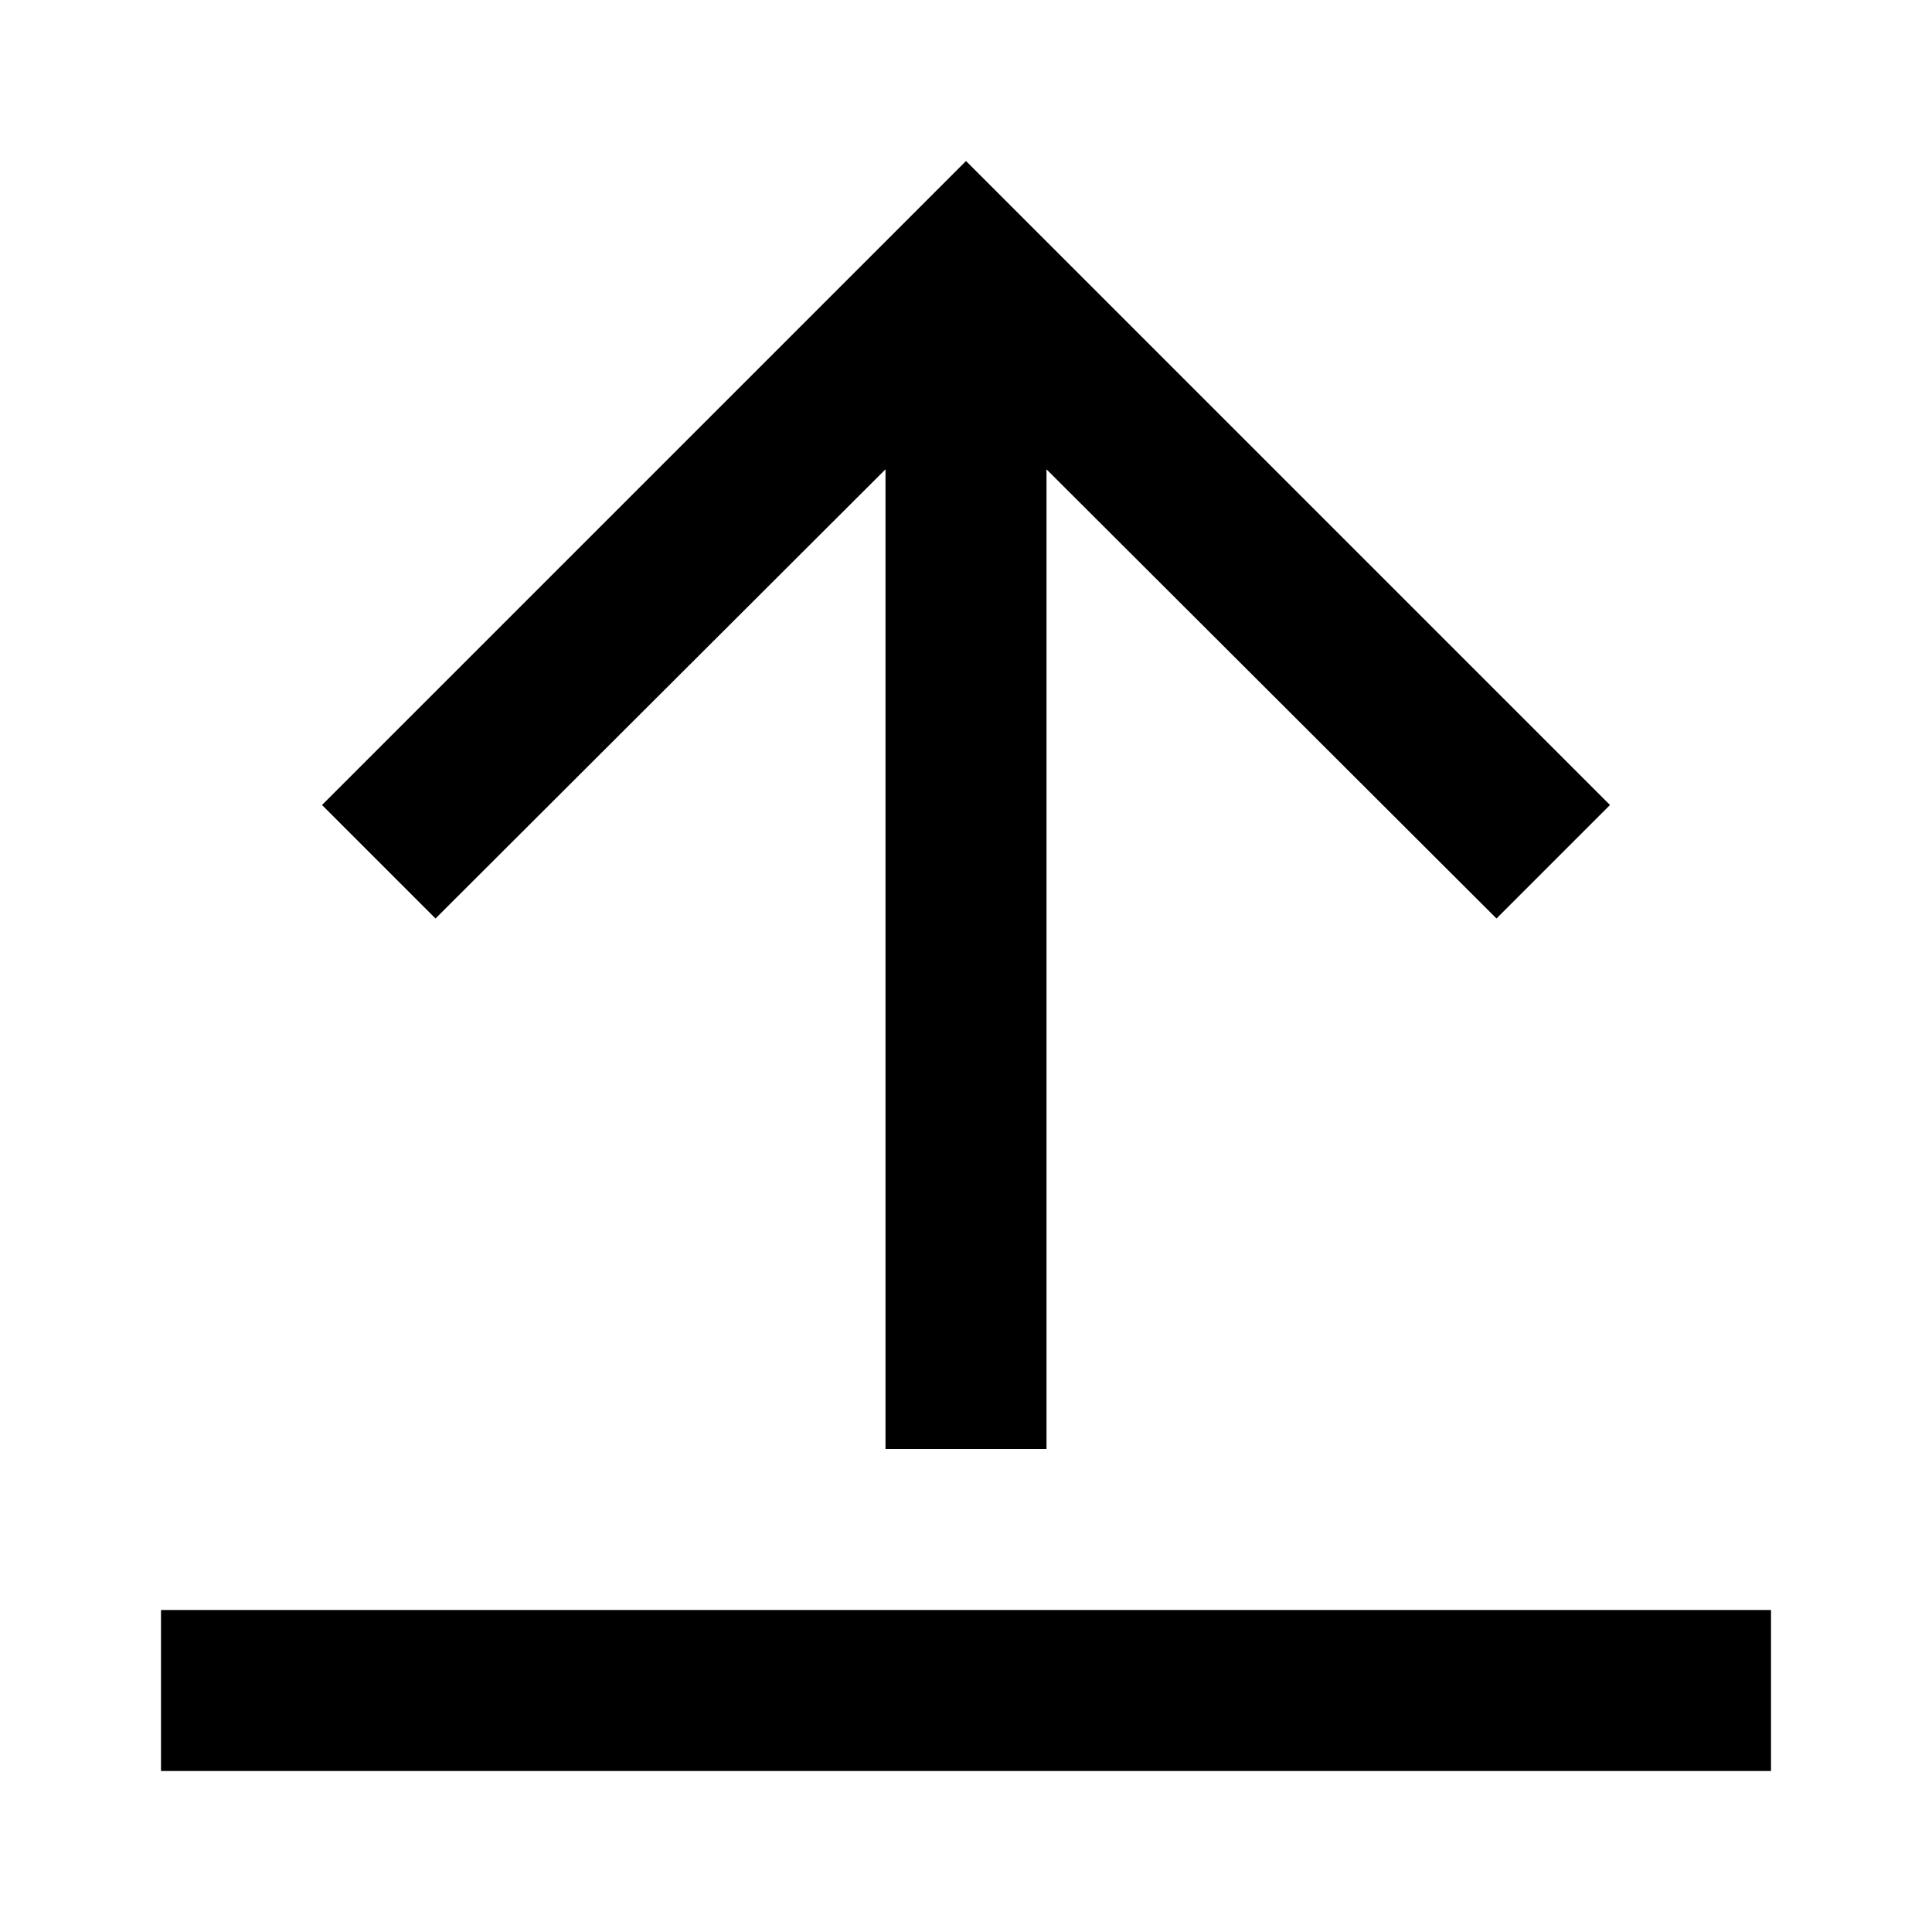 <!-- ##color:mono ##group:action -->
<svg viewBox="0 0 24 24" xmlns="http://www.w3.org/2000/svg">
  <path
    d="M2 20v2h20v-2H2zM5.41 11.41L4 10l8-8 8 8-1.41 1.41L13 5.83V18h-2V5.83l-5.59 5.58z"
  />
</svg>
